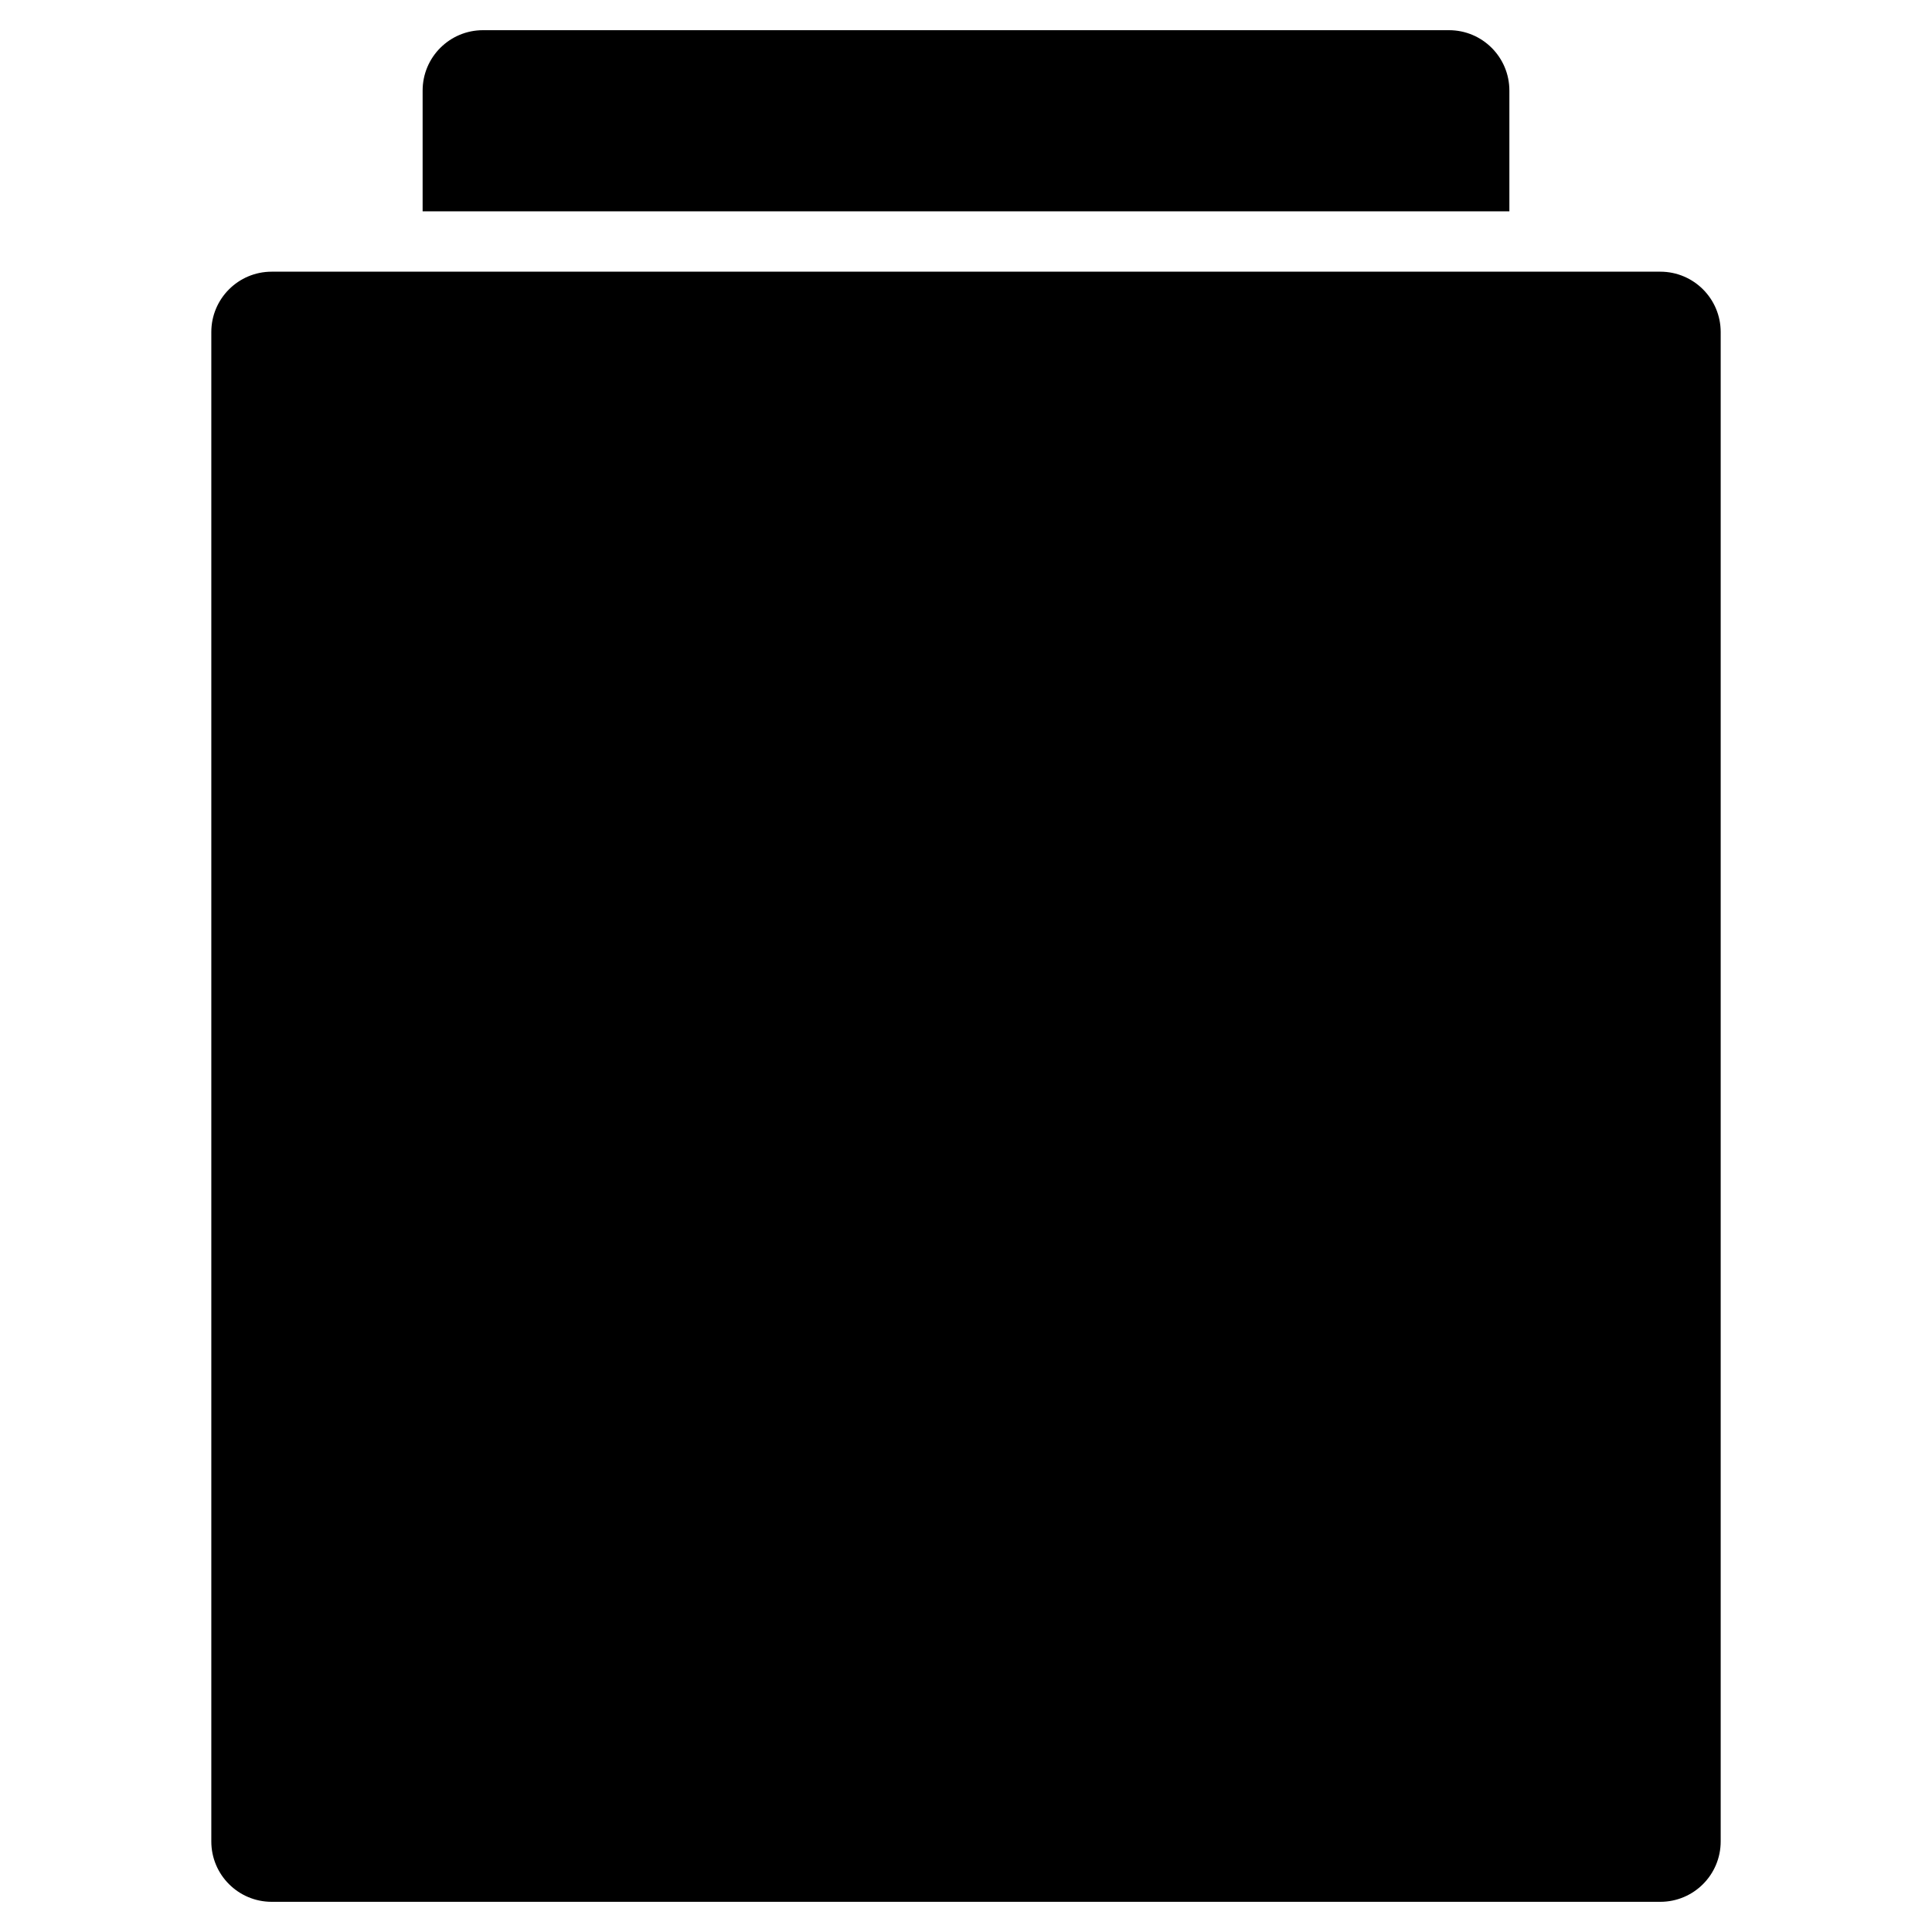 <?xml version="1.0" encoding="utf-8"?>
<!-- Generator: Adobe Illustrator 20.1.0, SVG Export Plug-In . SVG Version: 6.00 Build 0)  -->
<!DOCTYPE svg PUBLIC "-//W3C//DTD SVG 1.1//EN" "http://www.w3.org/Graphics/SVG/1.1/DTD/svg11.dtd">
<svg version="1.1" id="Layer_1" xmlns="http://www.w3.org/2000/svg" xmlns:xlink="http://www.w3.org/1999/xlink" x="0px" y="0px"
	 width="64px" height="64px" viewBox="0 0 64 64" enable-background="new 0 0 64 64" xml:space="preserve">
<path d="M9,63h46c1.105,0,2-0.895,2-2V11c0-1.105-0.895-2-2-2H9c-1.105,0-2,0.895-2,2v50C7,62.105,7.895,63,9,63z"/>
<path d="M50,3c0-1.105-0.895-2-2-2H16c-1.105,0-2,0.895-2,2v4h36V3z"/>
</svg>
